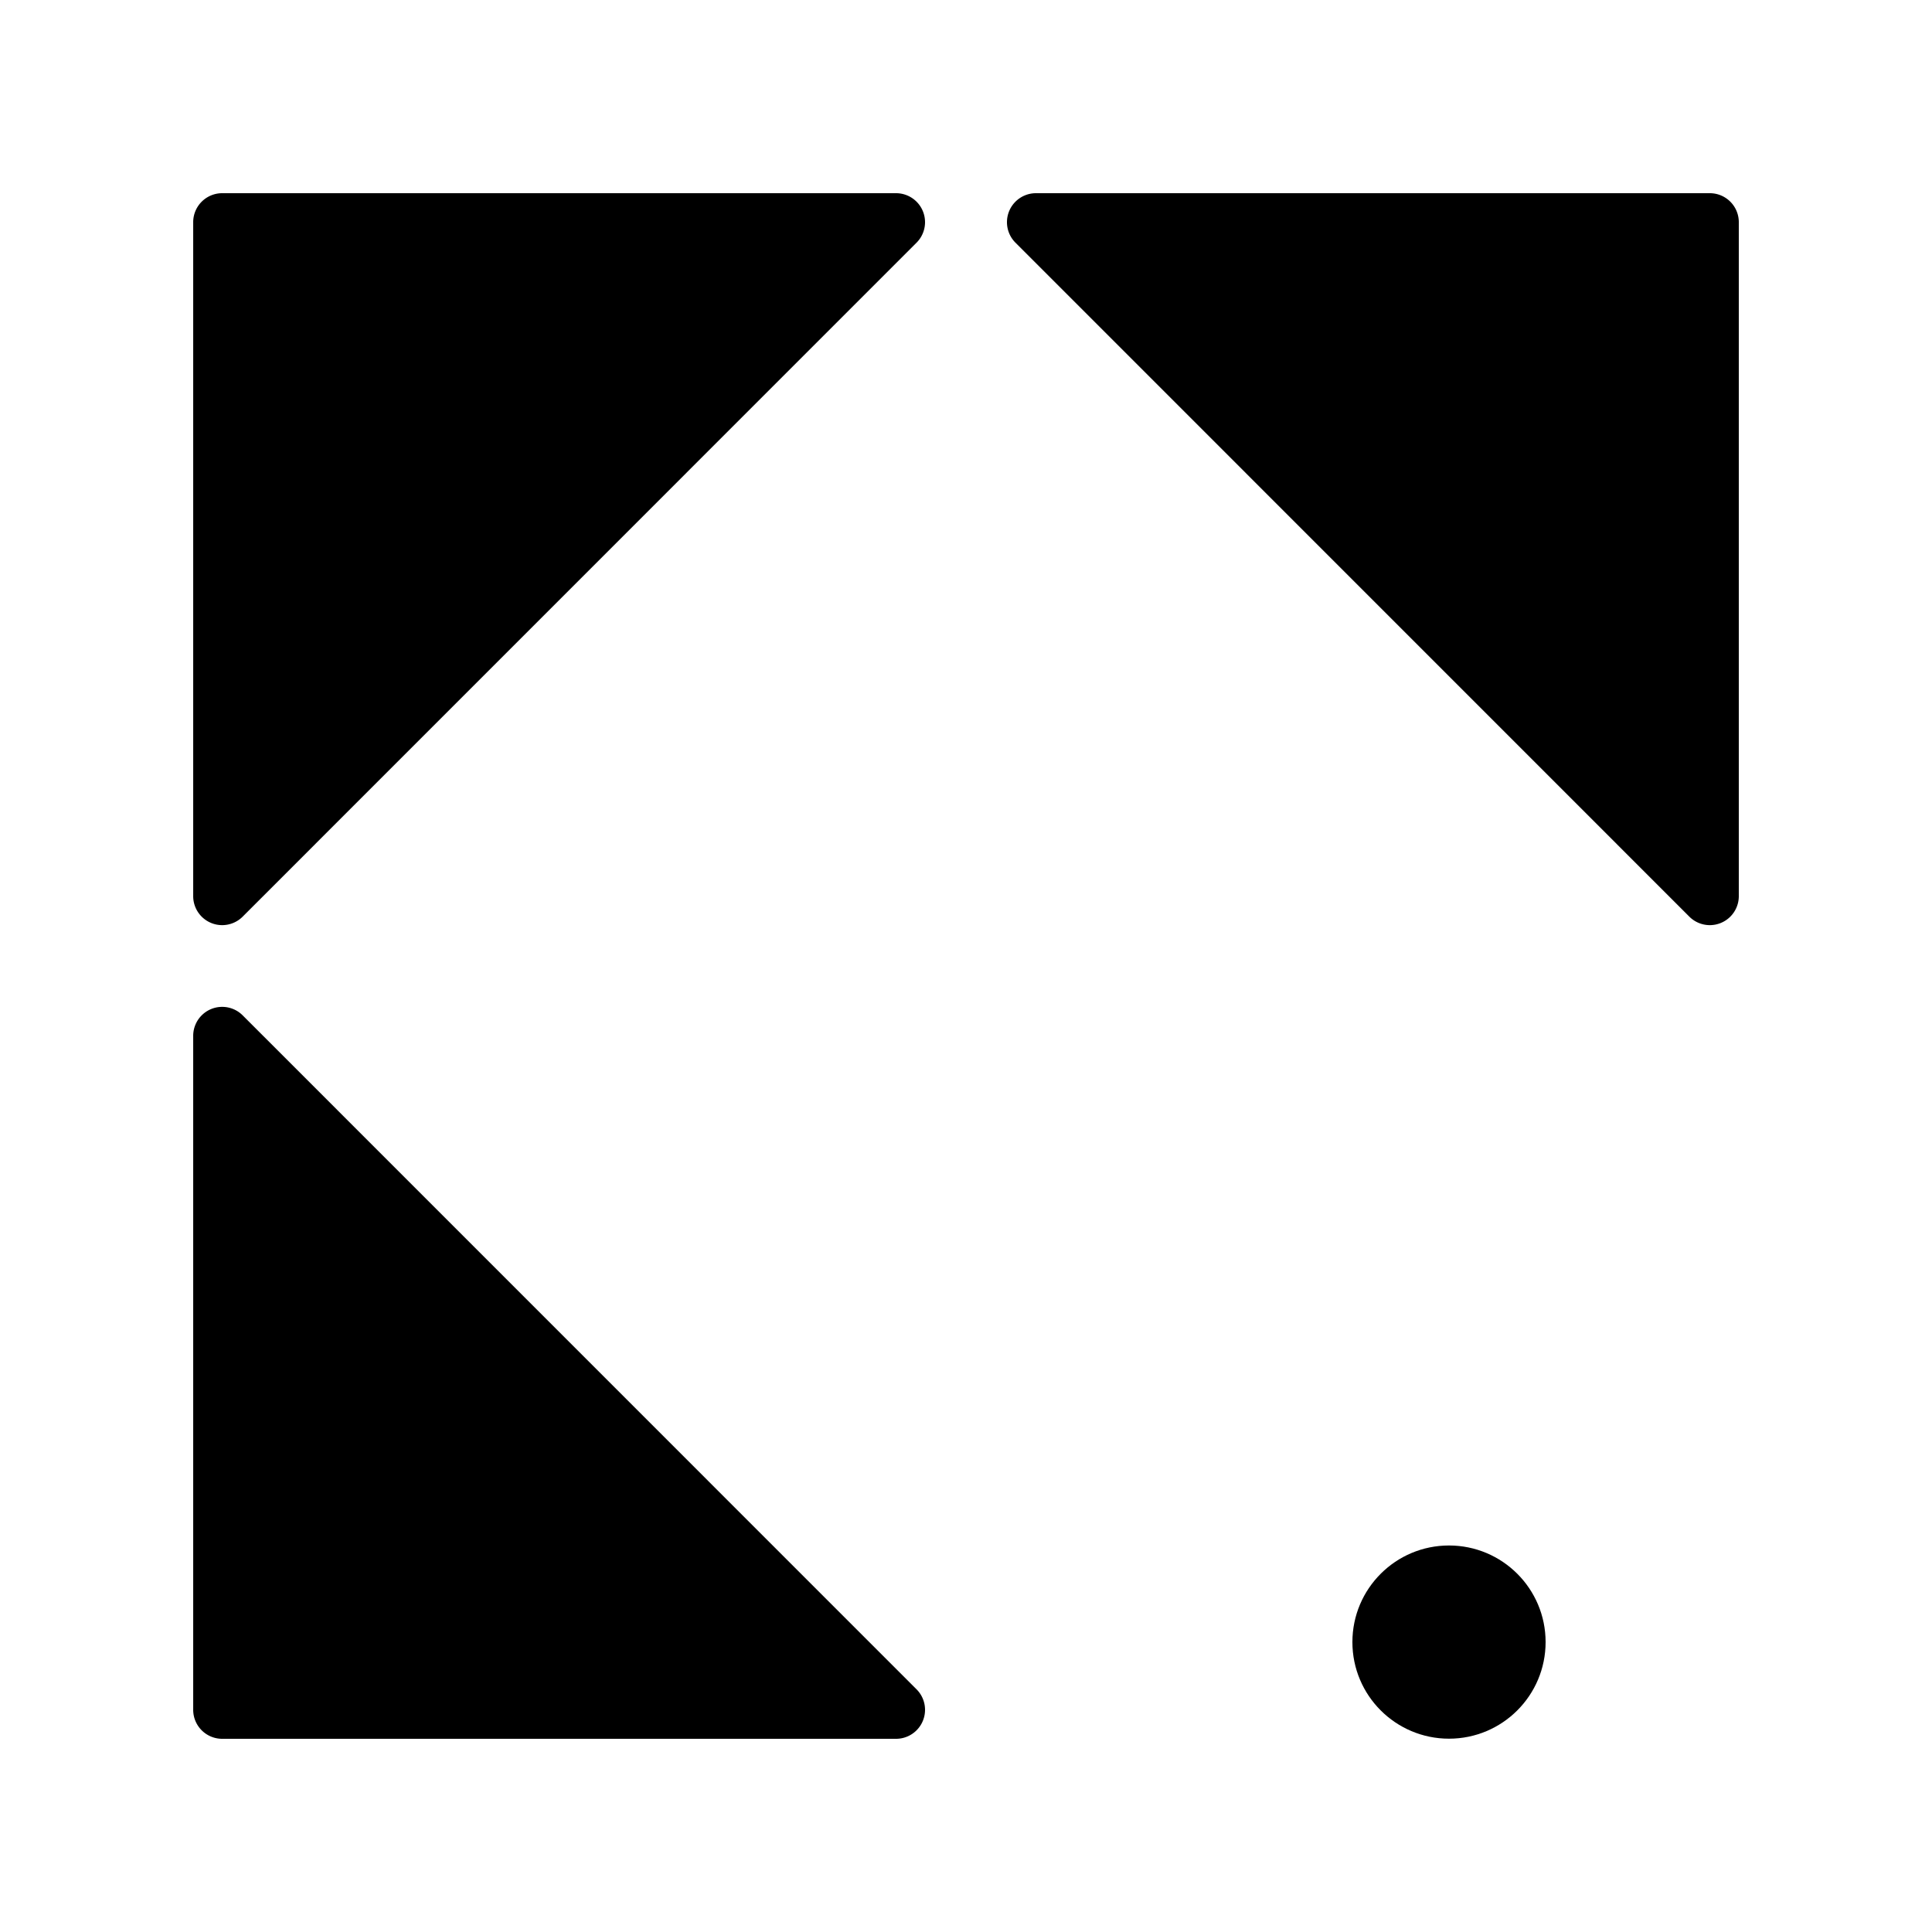 <svg xmlns="http://www.w3.org/2000/svg" width="100" height="100" viewBox="0 0 100 100">
  <path d="M10,46.4V11.5a1.5,1.5,0,0,1,1.5-1.5H46.389a1.5,1.5,0,0,1,1.058,2.554L12.553,47.453A1.5,1.5,0,0,1,10,46.4Z"/>
  <path d="M10,53.605V88.5a1.5,1.5,0,0,0,1.5,1.5H46.389a1.5,1.5,0,0,0,1.058-2.554L12.553,52.547A1.5,1.5,0,0,0,10,53.605Z"/>
  <path d="M90,46.4V11.5a1.5,1.5,0,0,0-1.5-1.5H53.611a1.5,1.5,0,0,0-1.058,2.554L87.447,47.453A1.5,1.5,0,0,0,90,46.4Z"/>
  <circle cx="75" cy="84.994" r="5"/>
</svg>
